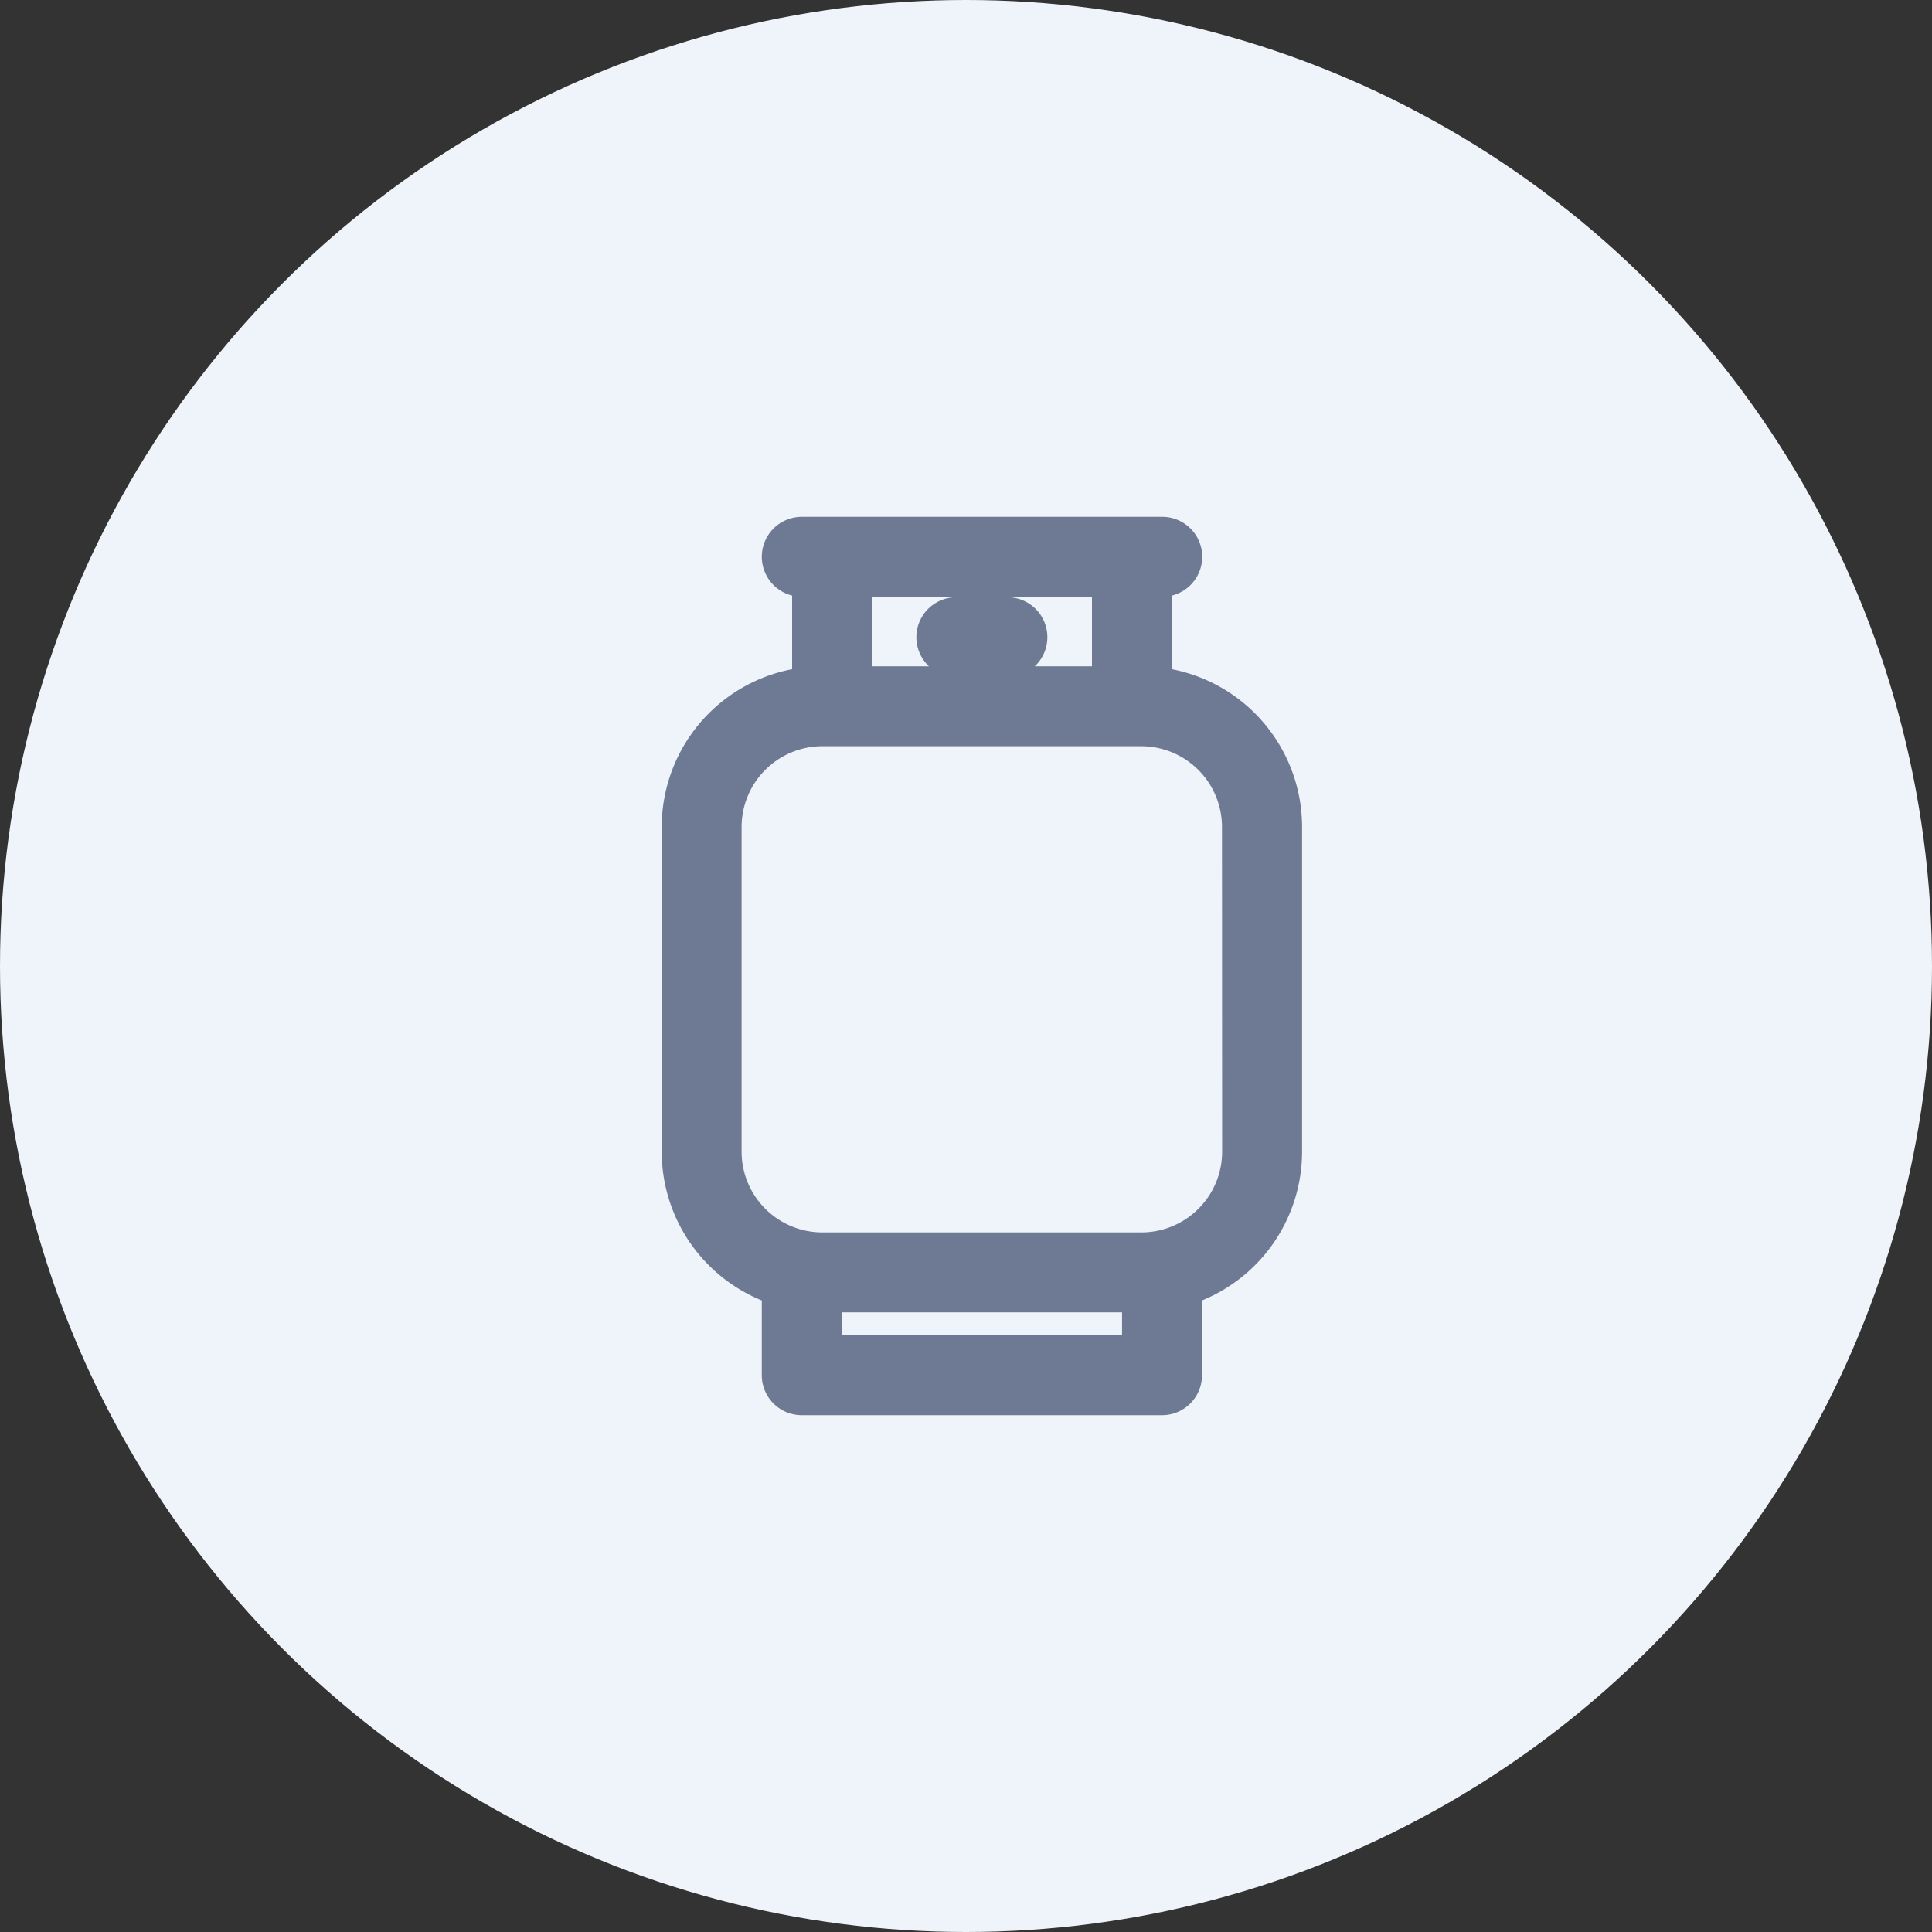 <svg xmlns="http://www.w3.org/2000/svg" width="40" height="40" viewBox="0 0 40 40">
    <rect x="0" y="0" width="40" height="40" fill="#333333" stroke="none"/>
    <g transform="translate(-231 -840)">
        <circle cx="20" cy="20" r="20" fill="#eff3fa" transform="translate(231 840)"/>
        <g>
            <path fill="none" d="M0 0H20V20H0z" transform="translate(-5366 -2001) translate(5607 2851)"/>
            <g>
                <path fill="#6e7a93" stroke="#6e7a93" stroke-width="0.6px" d="M9.963 3.113V1.055h.1a.527.527 0 0 0 0-1.055H2.6a.527.527 0 0 0 0 1.055h.1v2.058A3.029 3.029 0 0 0 0 6.12v6.725a3.03 3.03 0 0 0 2.072 2.871v1.756A.527.527 0 0 0 2.6 18h7.459a.527.527 0 0 0 .527-.527v-1.757a3.03 3.03 0 0 0 2.072-2.871V6.12a3.029 3.029 0 0 0-2.695-3.007zM3.75 1.055h5.158v2.04H6.857V2.72a.527.527 0 0 0 0-1.055H5.8a.527.527 0 0 0 0 1.055v.375H3.75zm5.781 15.89h-6.4v-1.074h6.4v1.074zm2.072-4.1a1.973 1.973 0 0 1-1.971 1.971H3.025a1.973 1.973 0 0 1-1.971-1.971V6.12a1.973 1.973 0 0 1 1.971-1.97h6.608A1.973 1.973 0 0 1 11.6 6.12zm0 0" transform="translate(-5366 -2001) translate(5626 2852) translate(-15)"/>
            </g>
        </g>
    </g>
</svg>
